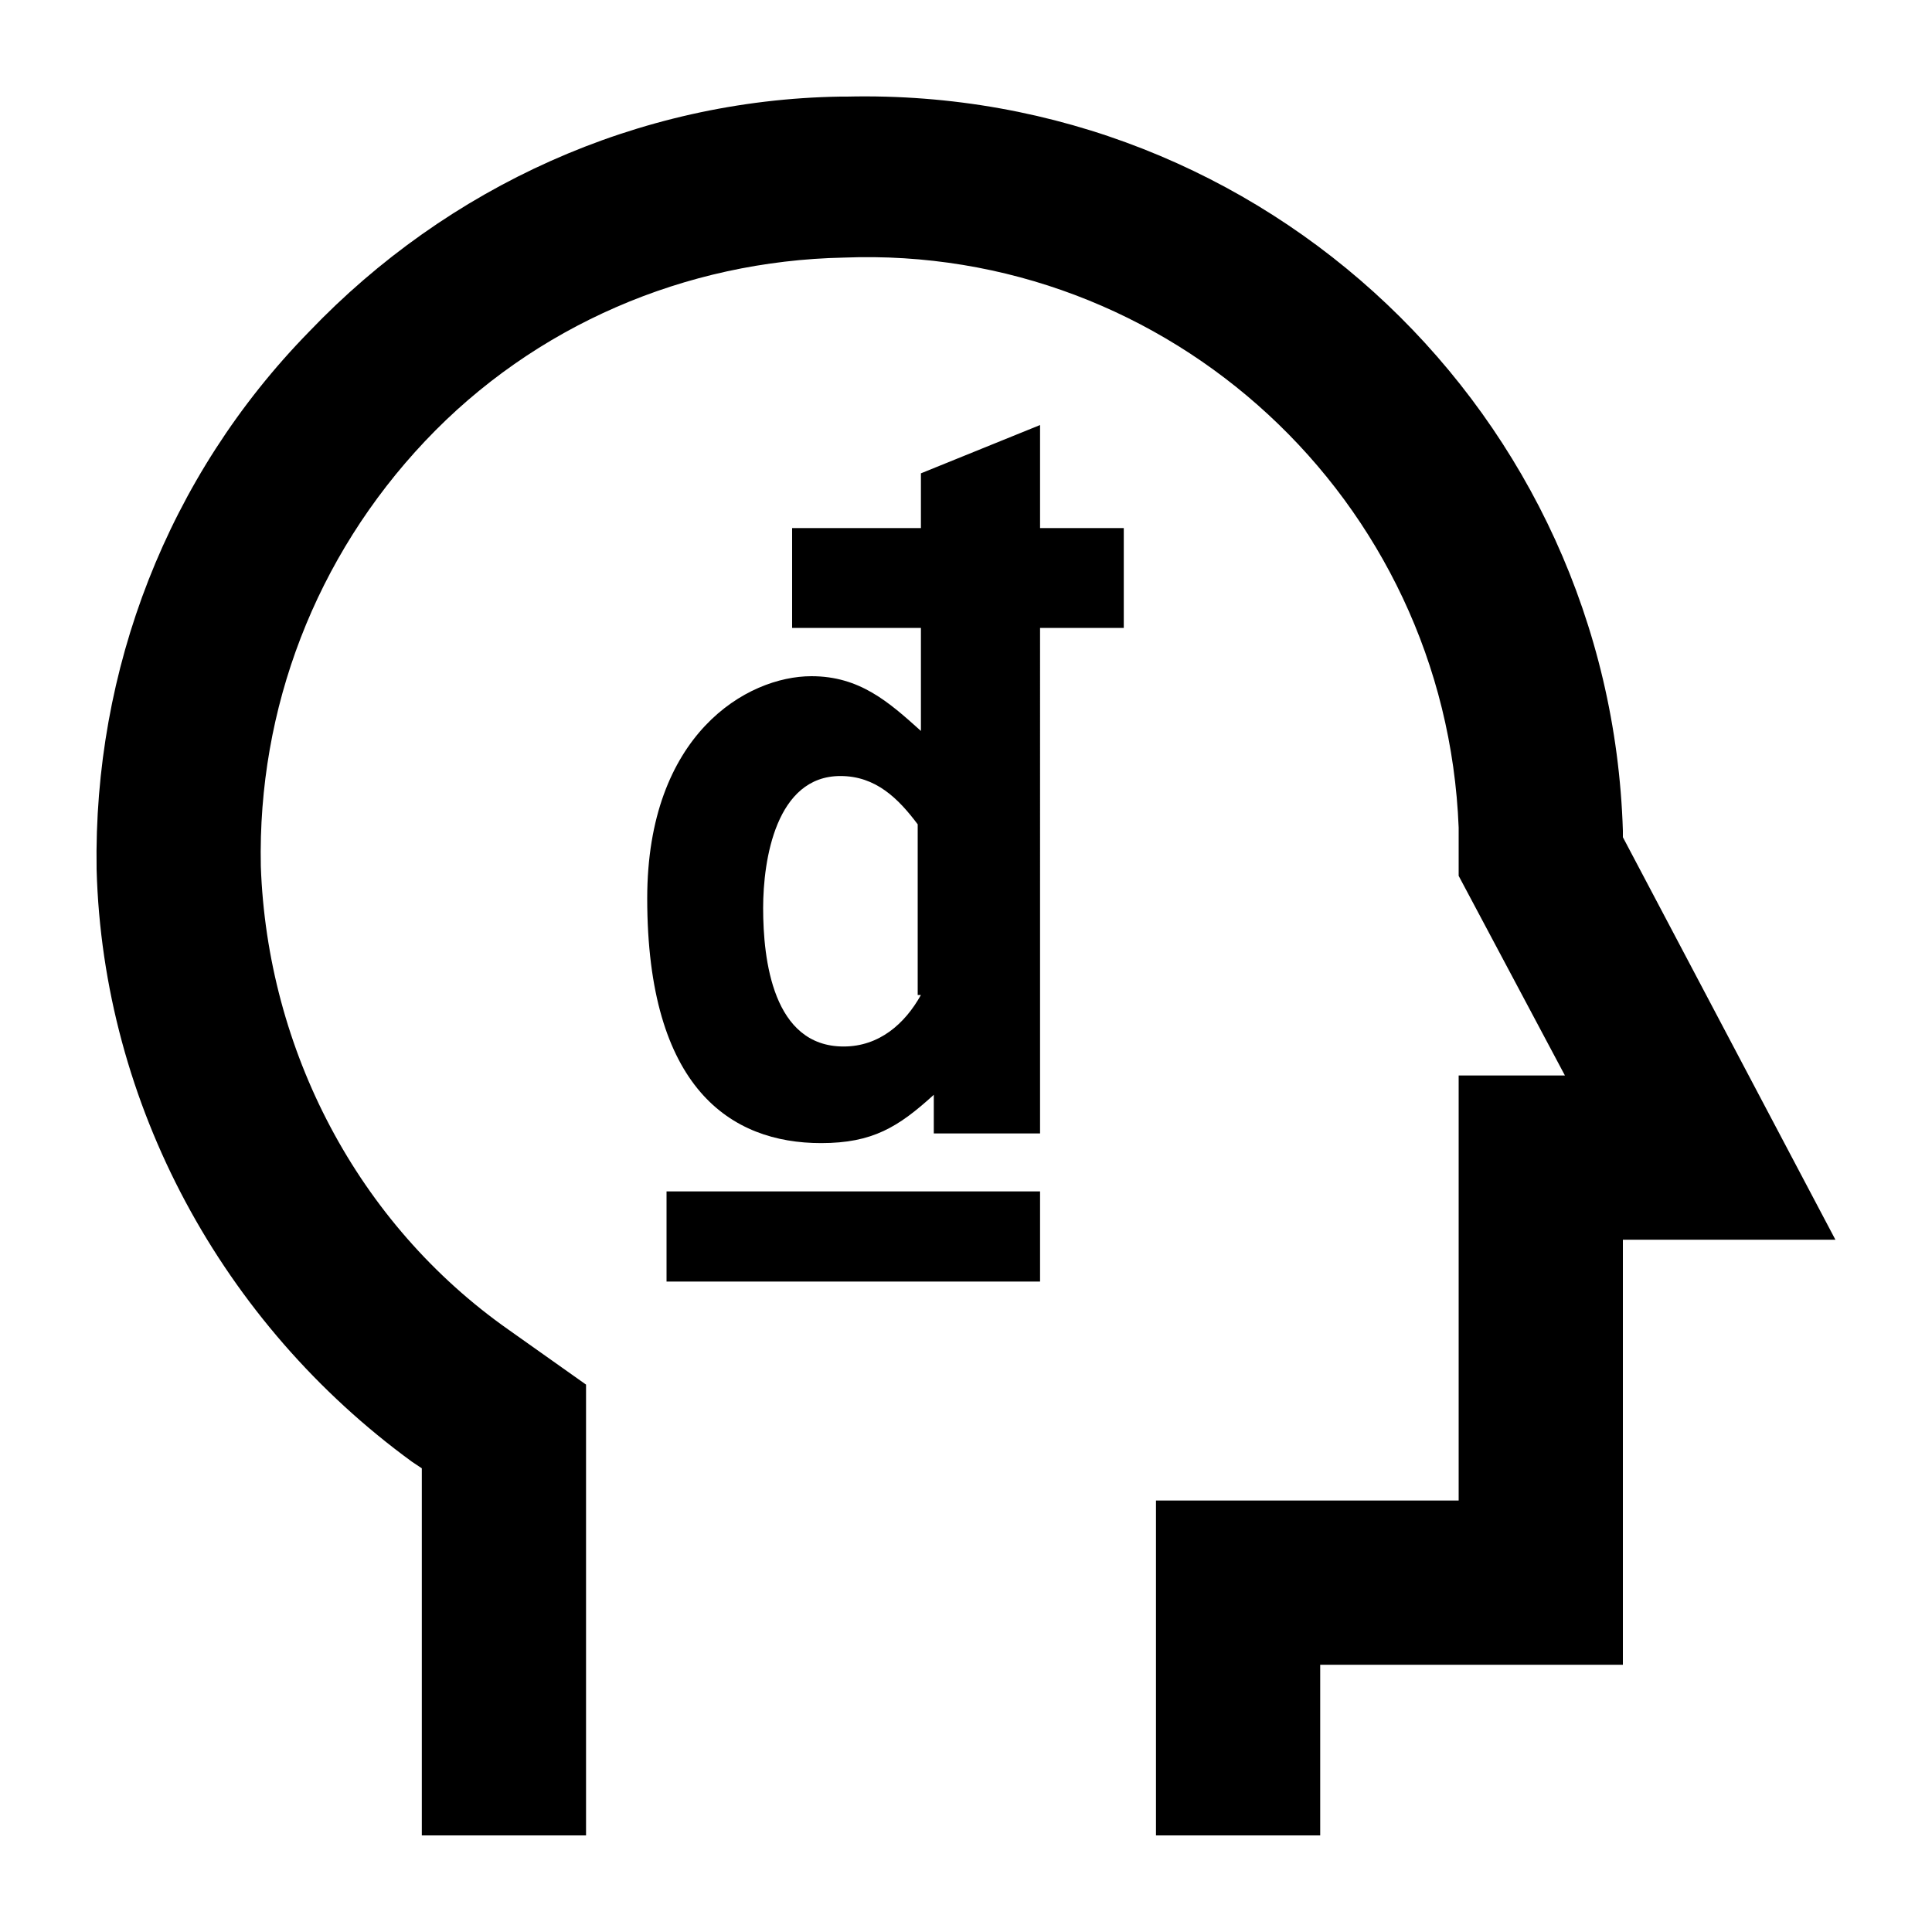 <svg xmlns="http://www.w3.org/2000/svg" viewBox="0 0 60 60"><switch><g><path d="M20.7 39.8h11.6V37H20.7v2.8zM50.4 26v-.2C50 12.9 39.3 2.7 26.3 3h-.2c-6.3.1-12.2 2.8-16.5 7.3C5.2 14.8 2.9 20.8 3 27c.2 7.3 3.9 14.1 9.8 18.4l.3.2V57h5.1V43l-2.4-1.7c-4.7-3.3-7.5-8.7-7.7-14.4-.1-4.9 1.7-9.6 5.1-13.2s8.1-5.6 13-5.7c10.1-.4 18.7 7.5 19.1 17.7v1.5l3.3 6.2h-3.3v13.2h-9.4V57H41v-5.3h9.4V38.5H57L50.4 26zM32.3 13.2l-3.7 1.5v1.7h-4v3.1h4v3.2c-1-.9-1.9-1.7-3.4-1.7-2 0-5.1 1.8-5.1 6.9 0 5.9 2.6 7.6 5.4 7.6 1.6 0 2.4-.5 3.5-1.5v1.2h3.3V19.5h2.6v-3.1h-2.6v-3.2zm-3.7 17.7c-.5.9-1.3 1.6-2.4 1.6-2.2 0-2.5-2.7-2.5-4.3 0-1.5.4-4.1 2.4-4.1 1.1 0 1.8.7 2.4 1.5v5.3h.1z"/></g></switch></svg>
